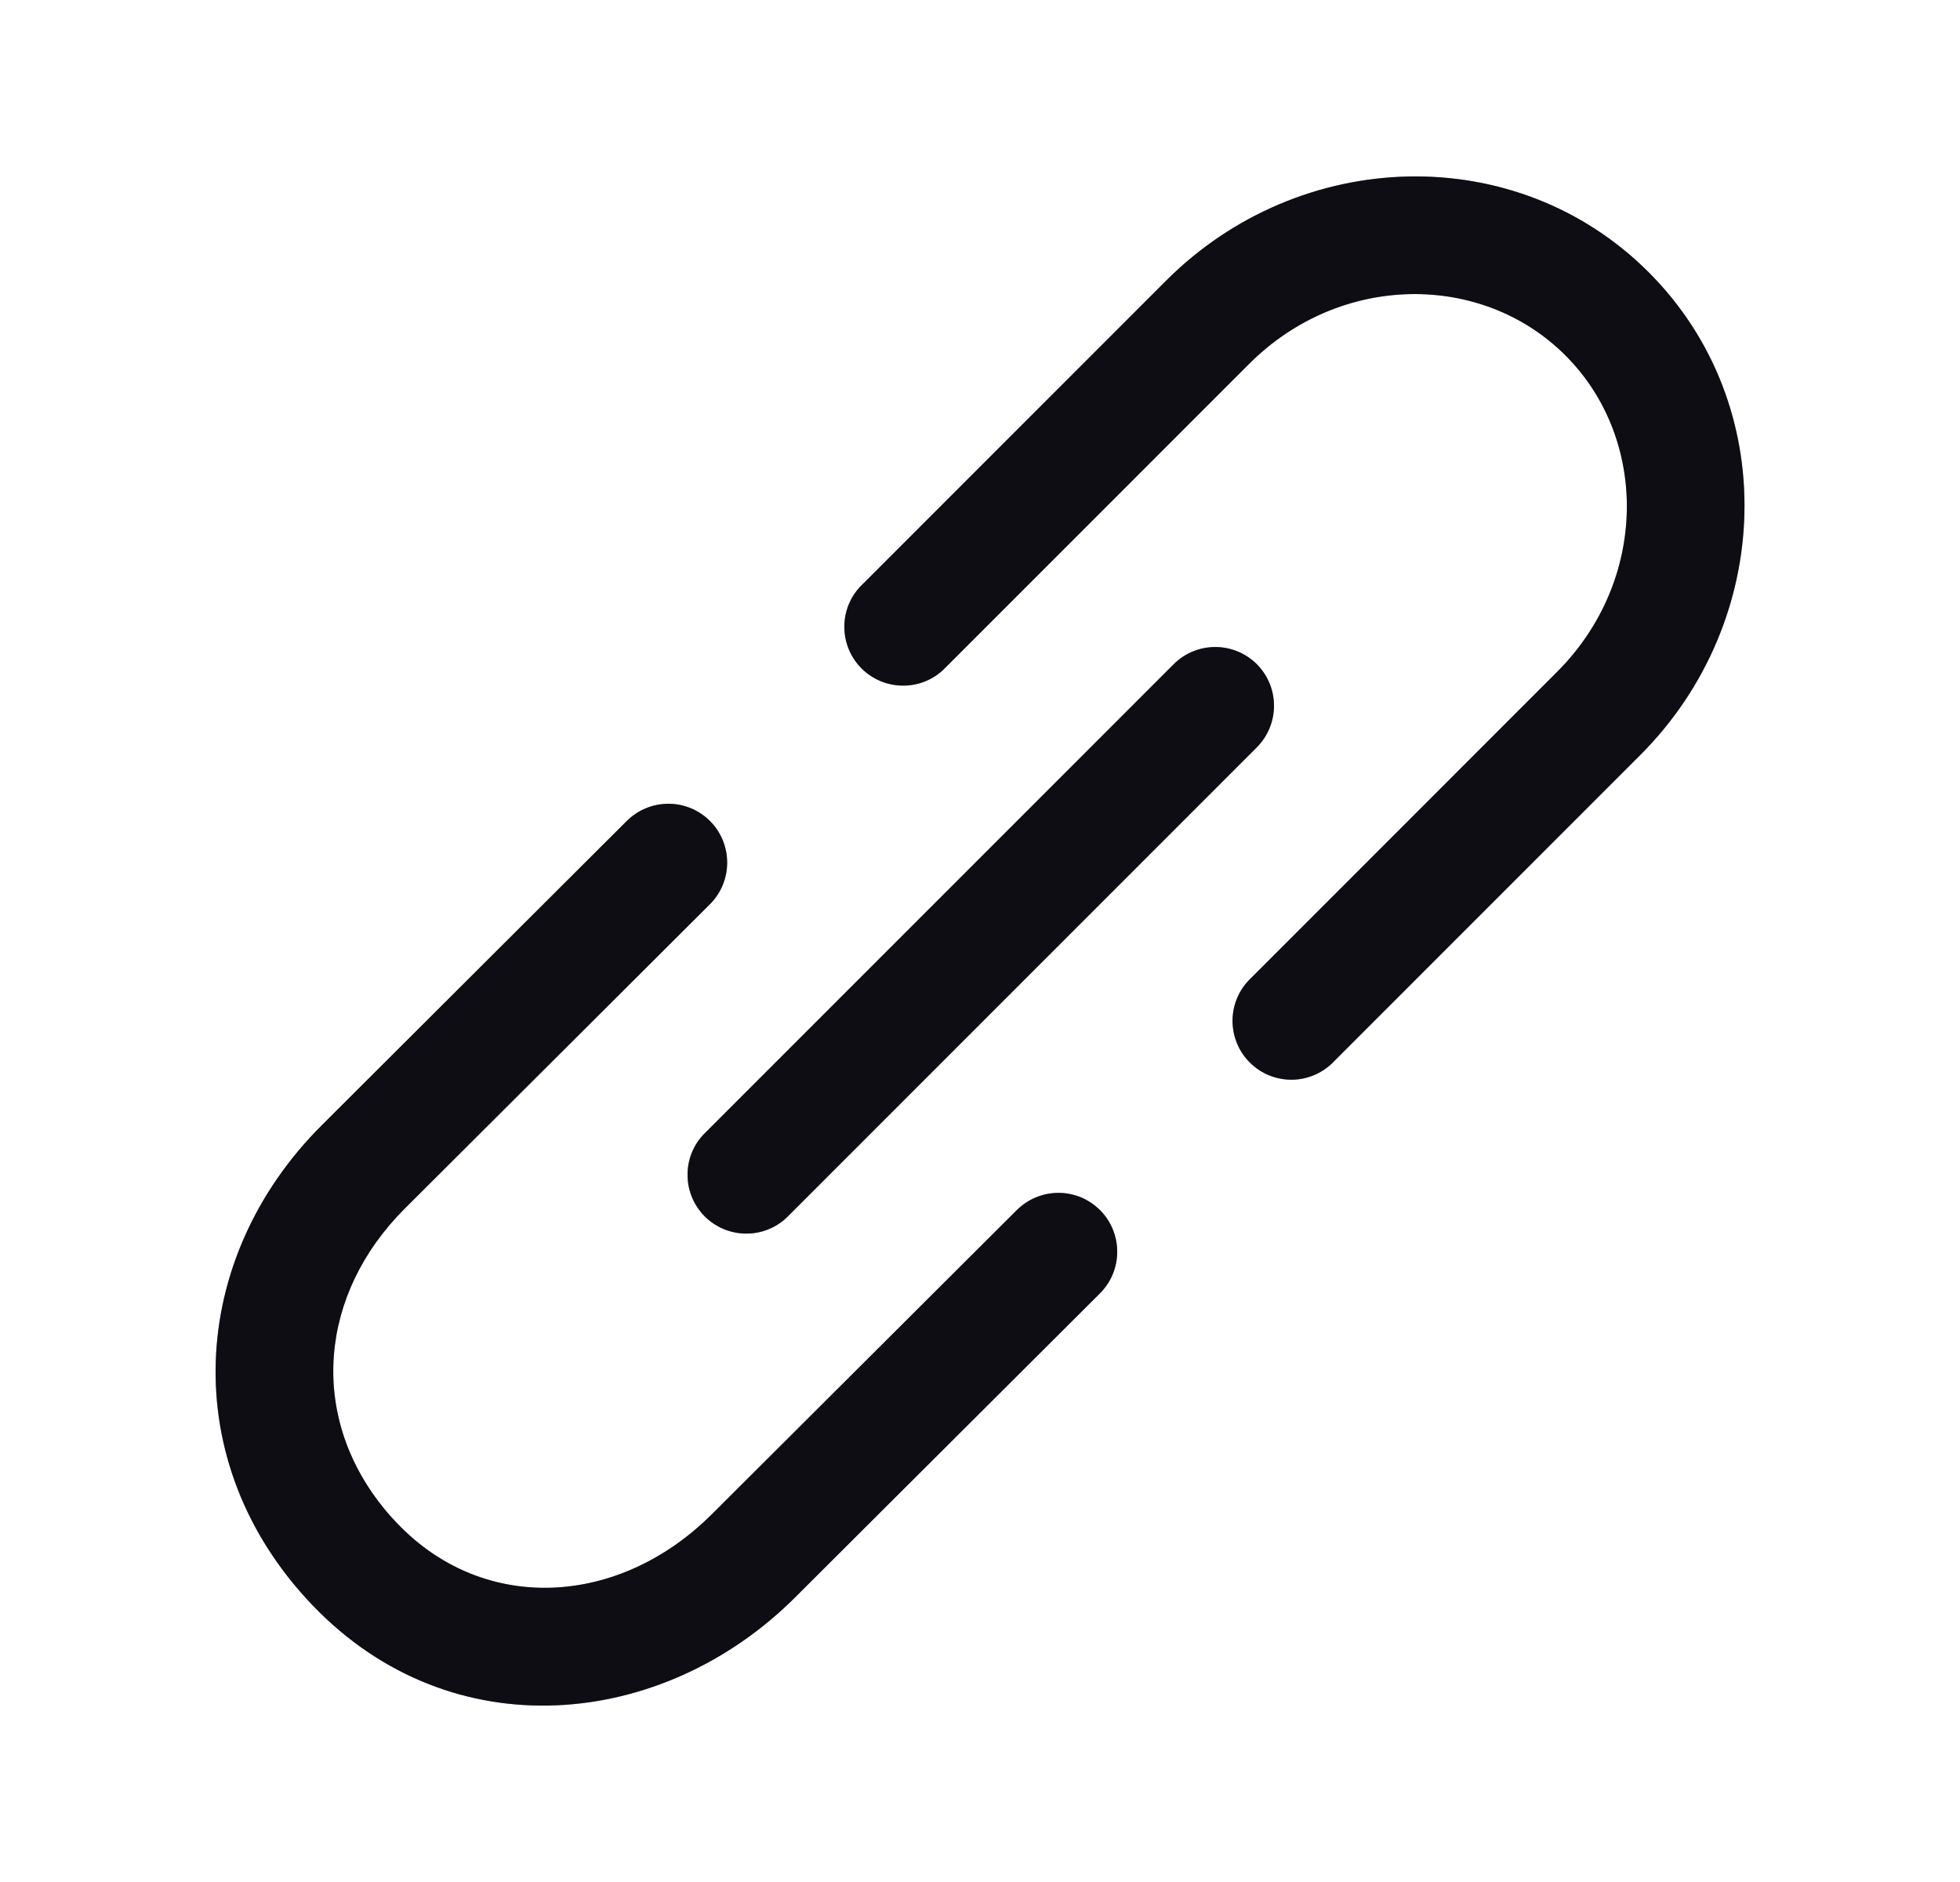<svg width="25" height="24" viewBox="0 0 25 24" fill="none" xmlns="http://www.w3.org/2000/svg">
<path d="M14.873 3.58C16.581 1.871 19.338 1.781 21.029 3.472C22.72 5.163 22.63 7.92 20.922 9.628L17.02 13.53C16.951 13.604 16.868 13.663 16.776 13.704C16.684 13.745 16.585 13.767 16.484 13.769C16.384 13.77 16.284 13.752 16.19 13.714C16.097 13.677 16.012 13.62 15.941 13.549C15.87 13.478 15.813 13.393 15.776 13.3C15.738 13.206 15.72 13.106 15.721 13.006C15.723 12.905 15.745 12.806 15.786 12.713C15.827 12.621 15.886 12.539 15.96 12.47L19.861 8.568C21.026 7.403 21.032 5.597 19.968 4.533C18.905 3.469 17.098 3.475 15.933 4.64L12.031 8.542C11.889 8.675 11.701 8.747 11.506 8.743C11.312 8.74 11.127 8.661 10.989 8.524C10.852 8.386 10.773 8.201 10.77 8.007C10.766 7.812 10.838 7.624 10.971 7.482L14.873 3.58ZM16.031 8.47C16.171 8.611 16.25 8.801 16.25 9C16.25 9.199 16.171 9.389 16.031 9.53L10.031 15.53C9.889 15.663 9.701 15.735 9.506 15.731C9.312 15.728 9.127 15.649 8.989 15.512C8.852 15.374 8.773 15.189 8.77 14.995C8.766 14.8 8.838 14.612 8.971 14.47L14.971 8.47C15.111 8.33 15.302 8.251 15.501 8.251C15.7 8.251 15.89 8.33 16.031 8.47Z" fill="#14141E"/>
<path d="M14.873 3.58C16.581 1.871 19.338 1.781 21.029 3.472C22.72 5.163 22.63 7.92 20.922 9.628L17.02 13.53C16.951 13.604 16.868 13.663 16.776 13.704C16.684 13.745 16.585 13.767 16.484 13.769C16.384 13.77 16.284 13.752 16.19 13.714C16.097 13.677 16.012 13.62 15.941 13.549C15.87 13.478 15.813 13.393 15.776 13.3C15.738 13.206 15.72 13.106 15.721 13.006C15.723 12.905 15.745 12.806 15.786 12.713C15.827 12.621 15.886 12.539 15.96 12.47L19.861 8.568C21.026 7.403 21.032 5.597 19.968 4.533C18.905 3.469 17.098 3.475 15.933 4.64L12.031 8.542C11.889 8.675 11.701 8.747 11.506 8.743C11.312 8.74 11.127 8.661 10.989 8.524C10.852 8.386 10.773 8.201 10.77 8.007C10.766 7.812 10.838 7.624 10.971 7.482L14.873 3.58ZM16.031 8.47C16.171 8.611 16.25 8.801 16.25 9C16.25 9.199 16.171 9.389 16.031 9.53L10.031 15.53C9.889 15.663 9.701 15.735 9.506 15.731C9.312 15.728 9.127 15.649 8.989 15.512C8.852 15.374 8.773 15.189 8.77 14.995C8.766 14.8 8.838 14.612 8.971 14.47L14.971 8.47C15.111 8.33 15.302 8.251 15.501 8.251C15.7 8.251 15.89 8.33 16.031 8.47Z" fill="black" fill-opacity="0.2"/>
<path d="M14.873 3.58C16.581 1.871 19.338 1.781 21.029 3.472C22.72 5.163 22.63 7.92 20.922 9.628L17.02 13.53C16.951 13.604 16.868 13.663 16.776 13.704C16.684 13.745 16.585 13.767 16.484 13.769C16.384 13.77 16.284 13.752 16.19 13.714C16.097 13.677 16.012 13.62 15.941 13.549C15.87 13.478 15.813 13.393 15.776 13.3C15.738 13.206 15.72 13.106 15.721 13.006C15.723 12.905 15.745 12.806 15.786 12.713C15.827 12.621 15.886 12.539 15.96 12.47L19.861 8.568C21.026 7.403 21.032 5.597 19.968 4.533C18.905 3.469 17.098 3.475 15.933 4.64L12.031 8.542C11.889 8.675 11.701 8.747 11.506 8.743C11.312 8.74 11.127 8.661 10.989 8.524C10.852 8.386 10.773 8.201 10.77 8.007C10.766 7.812 10.838 7.624 10.971 7.482L14.873 3.58ZM16.031 8.47C16.171 8.611 16.25 8.801 16.25 9C16.25 9.199 16.171 9.389 16.031 9.53L10.031 15.53C9.889 15.663 9.701 15.735 9.506 15.731C9.312 15.728 9.127 15.649 8.989 15.512C8.852 15.374 8.773 15.189 8.77 14.995C8.766 14.8 8.838 14.612 8.971 14.47L14.971 8.47C15.111 8.33 15.302 8.251 15.501 8.251C15.7 8.251 15.89 8.33 16.031 8.47Z" fill="black" fill-opacity="0.2"/>
<path d="M9.055 11.531C9.196 11.391 9.275 11.2 9.275 11.001C9.275 10.802 9.197 10.611 9.056 10.47C8.915 10.329 8.725 10.25 8.526 10.25C8.327 10.25 8.136 10.329 7.995 10.469L4.104 14.35C2.401 16.048 2.242 18.646 3.984 20.468C5.767 22.331 8.461 22.046 10.138 20.374L14.03 16.493C14.171 16.353 14.25 16.162 14.25 15.963C14.25 15.764 14.172 15.573 14.031 15.432C13.961 15.363 13.879 15.307 13.788 15.269C13.697 15.232 13.599 15.212 13.501 15.212C13.302 15.212 13.111 15.291 12.97 15.431L9.08 19.31C7.891 20.496 6.172 20.582 5.07 19.43C5.003 19.361 4.939 19.289 4.879 19.213C3.94 18.041 4.069 16.503 5.164 15.411L9.055 11.531Z" fill="#14141E"/>
<path d="M9.055 11.531C9.196 11.391 9.275 11.2 9.275 11.001C9.275 10.802 9.197 10.611 9.056 10.47C8.915 10.329 8.725 10.25 8.526 10.25C8.327 10.25 8.136 10.329 7.995 10.469L4.104 14.35C2.401 16.048 2.242 18.646 3.984 20.468C5.767 22.331 8.461 22.046 10.138 20.374L14.03 16.493C14.171 16.353 14.25 16.162 14.25 15.963C14.25 15.764 14.172 15.573 14.031 15.432C13.961 15.363 13.879 15.307 13.788 15.269C13.697 15.232 13.599 15.212 13.501 15.212C13.302 15.212 13.111 15.291 12.97 15.431L9.08 19.31C7.891 20.496 6.172 20.582 5.07 19.43C5.003 19.361 4.939 19.289 4.879 19.213C3.94 18.041 4.069 16.503 5.164 15.411L9.055 11.531Z" fill="black" fill-opacity="0.2"/>
<path d="M9.055 11.531C9.196 11.391 9.275 11.2 9.275 11.001C9.275 10.802 9.197 10.611 9.056 10.47C8.915 10.329 8.725 10.25 8.526 10.25C8.327 10.25 8.136 10.329 7.995 10.469L4.104 14.35C2.401 16.048 2.242 18.646 3.984 20.468C5.767 22.331 8.461 22.046 10.138 20.374L14.03 16.493C14.171 16.353 14.25 16.162 14.25 15.963C14.25 15.764 14.172 15.573 14.031 15.432C13.961 15.363 13.879 15.307 13.788 15.269C13.697 15.232 13.599 15.212 13.501 15.212C13.302 15.212 13.111 15.291 12.97 15.431L9.08 19.31C7.891 20.496 6.172 20.582 5.07 19.43C5.003 19.361 4.939 19.289 4.879 19.213C3.94 18.041 4.069 16.503 5.164 15.411L9.055 11.531Z" fill="black" fill-opacity="0.2"/>
</svg>
